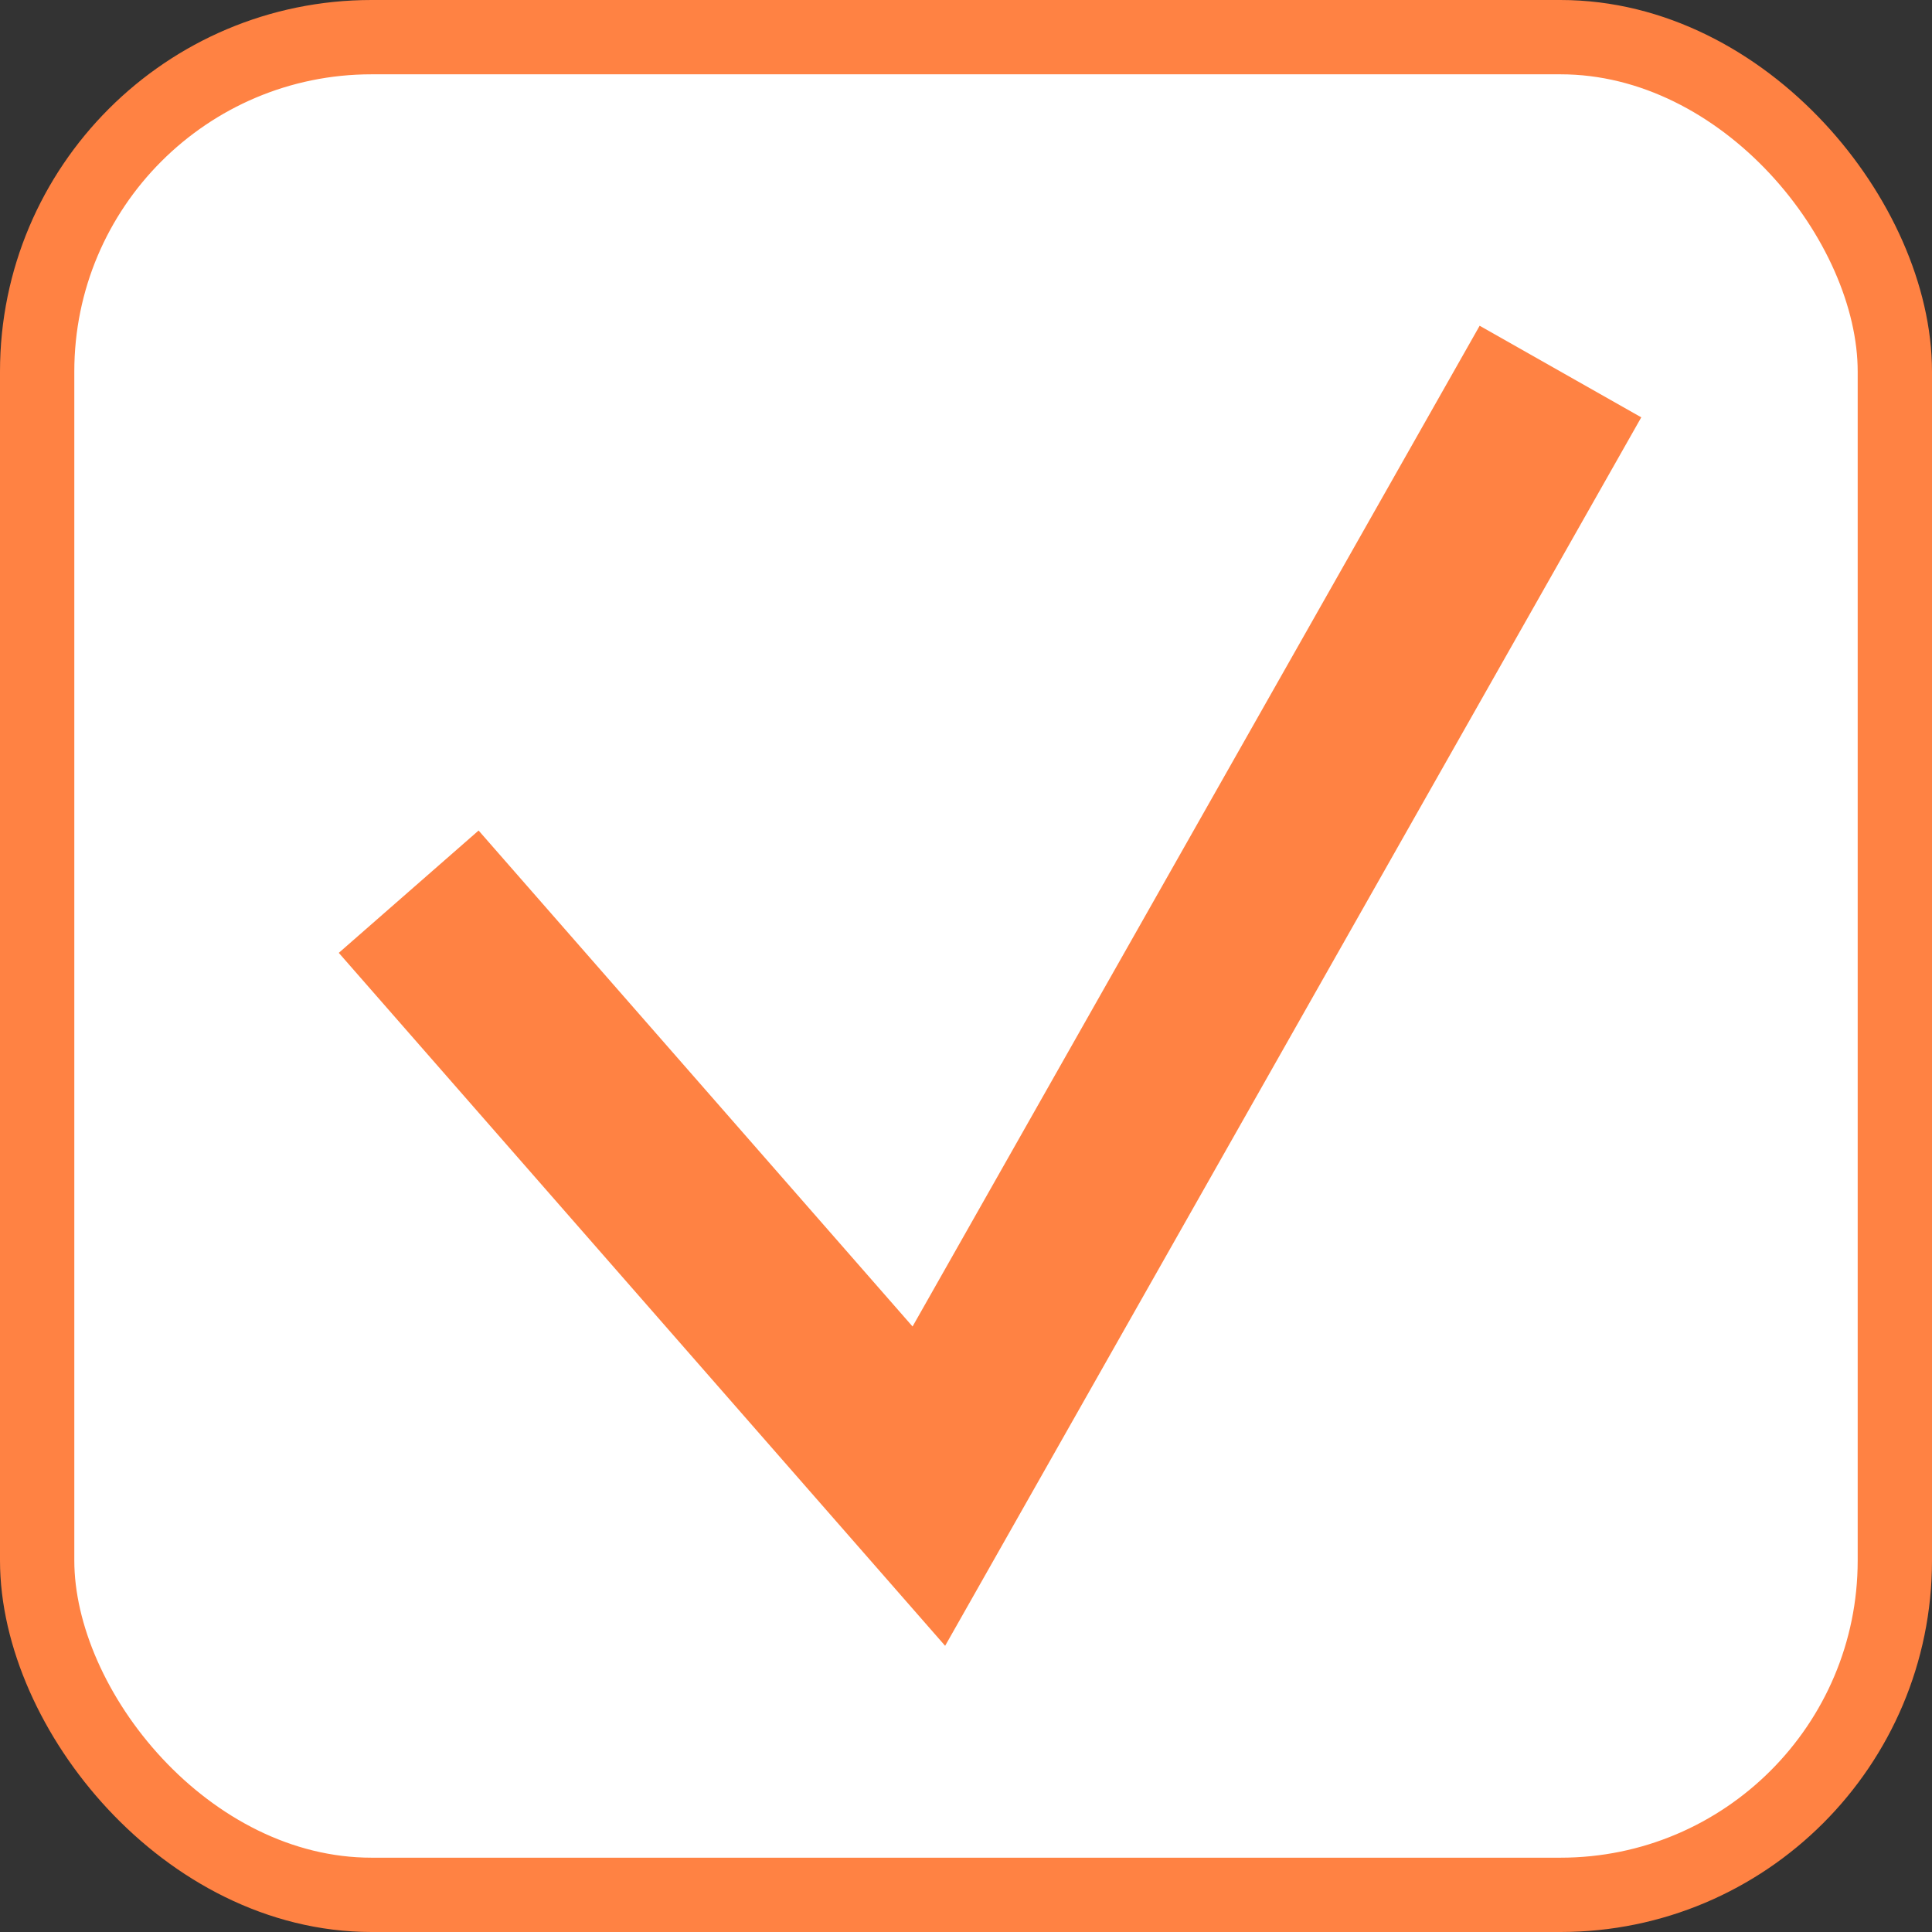 <svg width="26" height="26" viewBox="0 0 26 26" fill="none" xmlns="http://www.w3.org/2000/svg">
<rect x="0" y="0" width="26" height="26" fill="#333333" stroke="none"/>
<rect x="0.5" y="0.5" width="25" height="25" rx="4.5" fill="white" stroke="#FF8243"/>
<path d="M5.5 12L12.5 20L21 5" stroke="#FF8243" stroke-width="2.5"/>
</svg>
